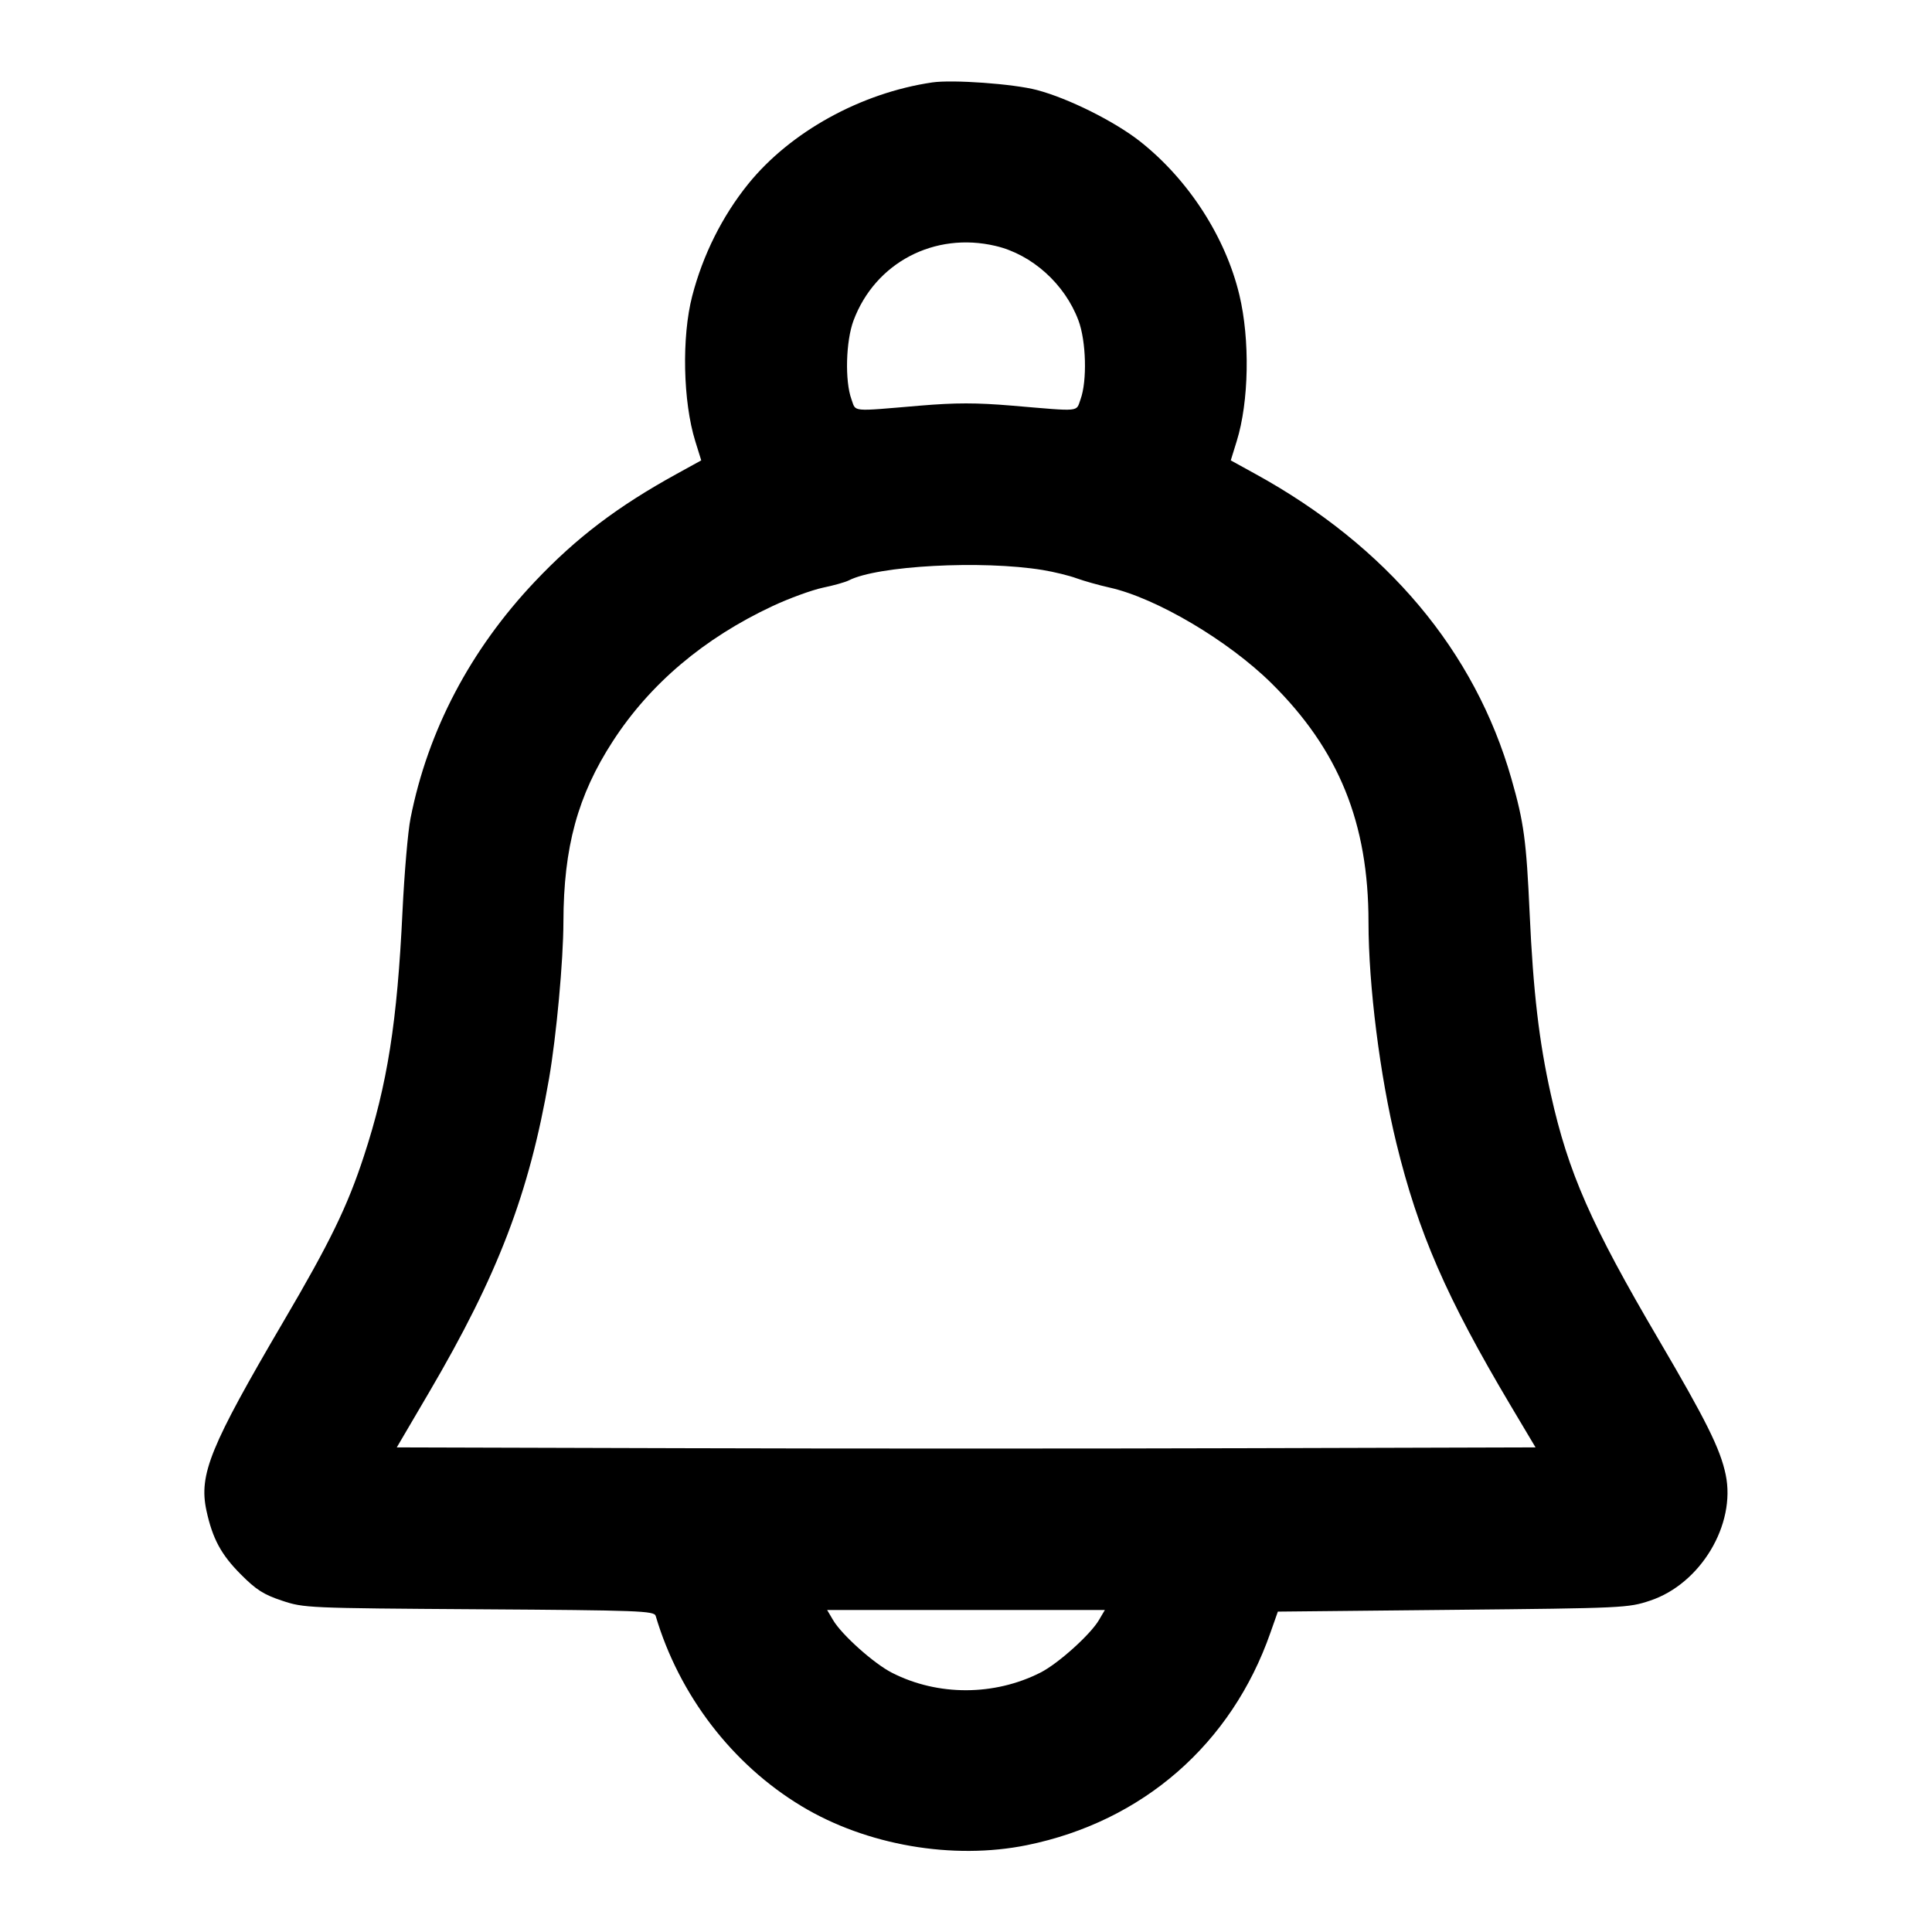 <svg width="24" height="24" viewBox="0 0 24 24" fill="none" xmlns="http://www.w3.org/2000/svg"><path d="M11.580 1.024 C 10.692 1.155,9.818 1.638,9.294 2.286 C 8.973 2.684,8.732 3.165,8.599 3.677 C 8.467 4.184,8.484 4.990,8.637 5.481 L 8.711 5.719 8.406 5.887 C 7.672 6.291,7.160 6.679,6.644 7.225 C 5.843 8.071,5.315 9.075,5.100 10.164 C 5.067 10.327,5.023 10.847,5.000 11.320 C 4.935 12.693,4.813 13.470,4.521 14.360 C 4.316 14.987,4.099 15.433,3.519 16.420 C 2.610 17.970,2.469 18.316,2.564 18.763 C 2.640 19.114,2.747 19.313,2.993 19.559 C 3.183 19.750,3.277 19.809,3.503 19.884 C 3.776 19.975,3.812 19.977,5.952 19.991 C 7.945 20.004,8.126 20.011,8.145 20.073 C 8.436 21.057,9.096 21.918,9.956 22.436 C 10.762 22.923,11.837 23.108,12.757 22.921 C 14.195 22.628,15.299 21.665,15.782 20.281 L 15.874 20.020 18.047 19.998 C 20.177 19.977,20.226 19.974,20.497 19.884 C 21.125 19.676,21.567 18.939,21.437 18.318 C 21.370 17.998,21.194 17.645,20.604 16.640 C 19.764 15.210,19.482 14.569,19.265 13.595 C 19.119 12.942,19.046 12.318,19.002 11.349 C 18.961 10.444,18.931 10.218,18.776 9.676 C 18.323 8.089,17.230 6.786,15.594 5.887 L 15.289 5.719 15.363 5.480 C 15.515 4.991,15.529 4.219,15.396 3.664 C 15.224 2.945,14.766 2.236,14.169 1.762 C 13.853 1.511,13.272 1.221,12.880 1.118 C 12.588 1.041,11.832 0.987,11.580 1.024 M12.367 3.055 C 12.820 3.161,13.228 3.528,13.397 3.981 C 13.493 4.238,13.506 4.732,13.423 4.960 C 13.364 5.120,13.444 5.113,12.570 5.039 C 12.127 5.002,11.873 5.002,11.430 5.039 C 10.556 5.113,10.636 5.120,10.577 4.960 C 10.494 4.732,10.507 4.238,10.603 3.981 C 10.872 3.263,11.608 2.876,12.367 3.055 M12.954 7.081 C 13.093 7.104,13.282 7.150,13.374 7.184 C 13.465 7.217,13.649 7.269,13.783 7.299 C 14.362 7.428,15.257 7.957,15.794 8.487 C 16.631 9.314,17.000 10.222,17.000 11.457 C 17.000 12.238,17.142 13.365,17.346 14.200 C 17.618 15.314,17.967 16.116,18.763 17.456 L 19.075 17.980 15.538 17.990 C 13.592 17.996,10.409 17.996,8.464 17.990 L 4.929 17.980 5.328 17.300 C 6.187 15.836,6.573 14.827,6.820 13.401 C 6.912 12.868,6.998 11.934,6.999 11.453 C 7.001 10.523,7.177 9.880,7.612 9.209 C 8.074 8.495,8.746 7.927,9.597 7.529 C 9.804 7.432,10.085 7.330,10.220 7.301 C 10.356 7.273,10.501 7.232,10.544 7.210 C 10.898 7.027,12.196 6.957,12.954 7.081 M13.652 20.124 C 13.547 20.304,13.144 20.667,12.924 20.778 C 12.351 21.068,11.651 21.070,11.083 20.781 C 10.857 20.667,10.454 20.306,10.348 20.124 L 10.275 20.000 12.000 20.000 L 13.725 20.000 13.652 20.124 " stroke="none" fill-rule="evenodd" fill="black"></path></svg>